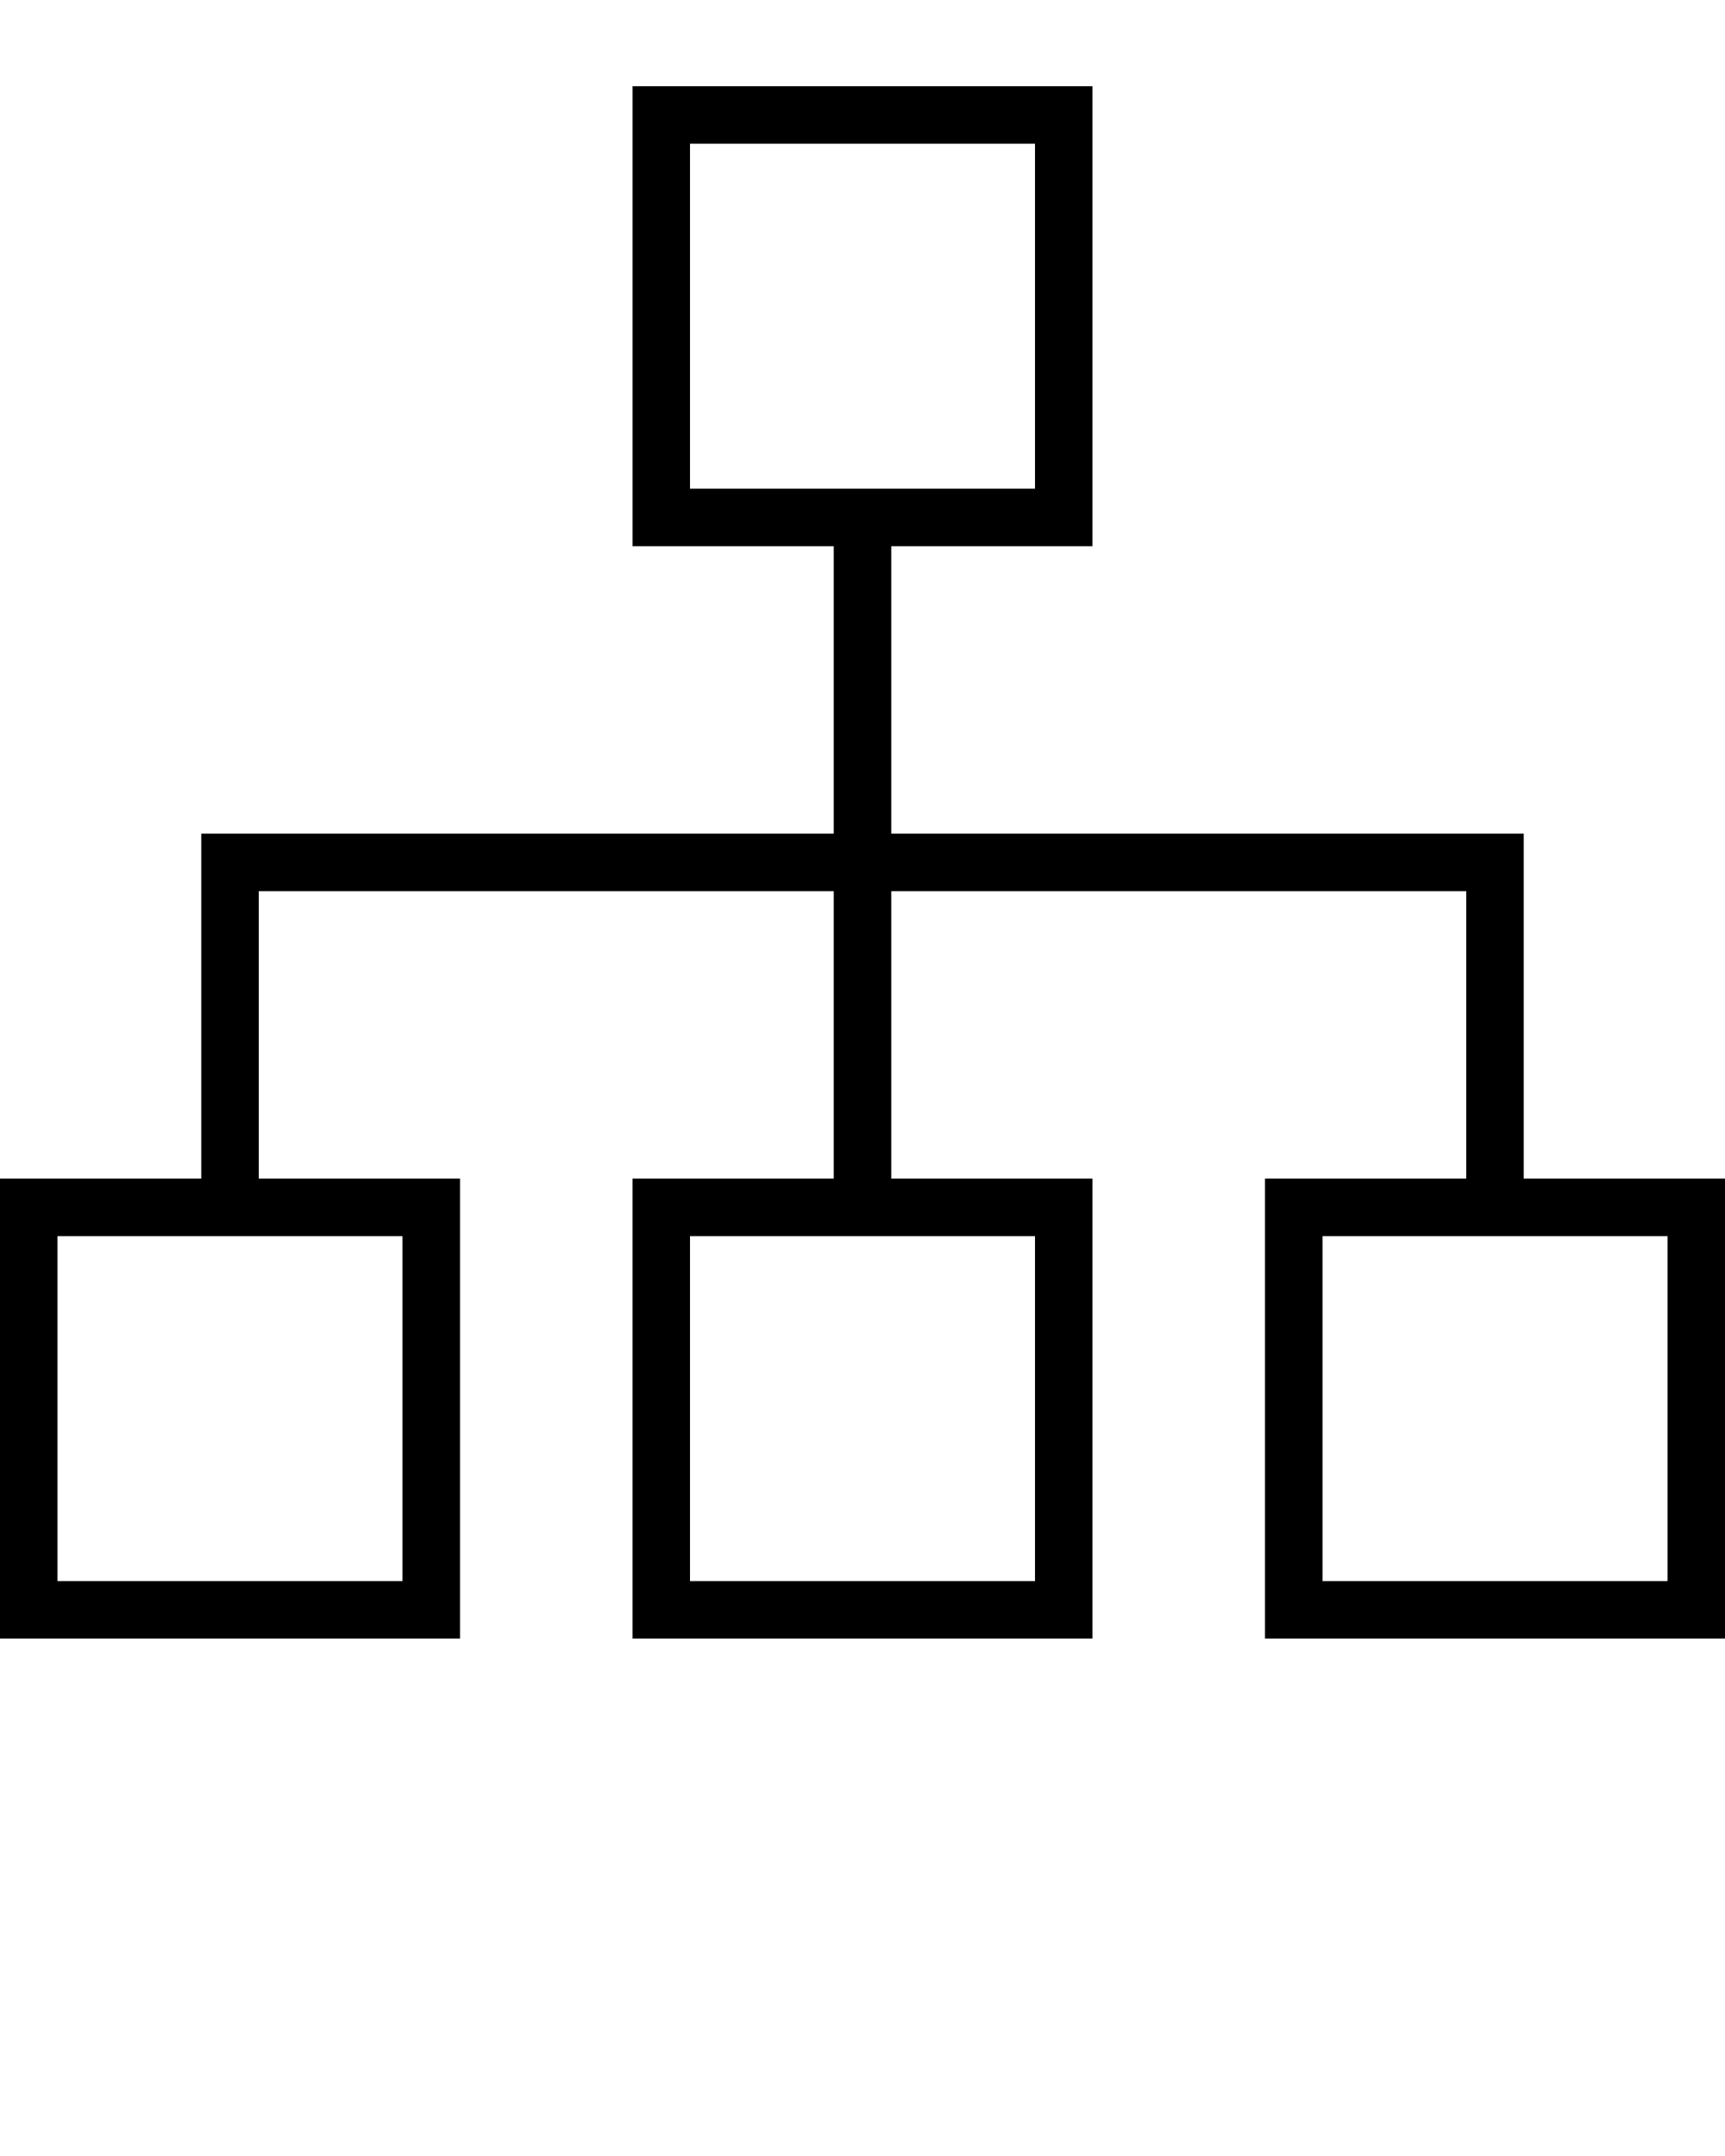 <svg xmlns="http://www.w3.org/2000/svg" xmlns:xlink="http://www.w3.org/1999/xlink" version="1.1" x="0px" y="0px" viewBox="0 0 60 75" style="enable-background:new 0 0 60 60;" xml:space="preserve"><path d="M53,41V29H31V19h7V3H22v16h7v10H7v12H0v16h16V41H9V31h20v10h-7v16h16V41h-7V31h20v10h-7v16h16V41H53z M24,5h12v12H24V5z   M14,55H2V43h12V55z M36,55H24V43h12V55z M58,55H46V43h12V55z"/></svg>